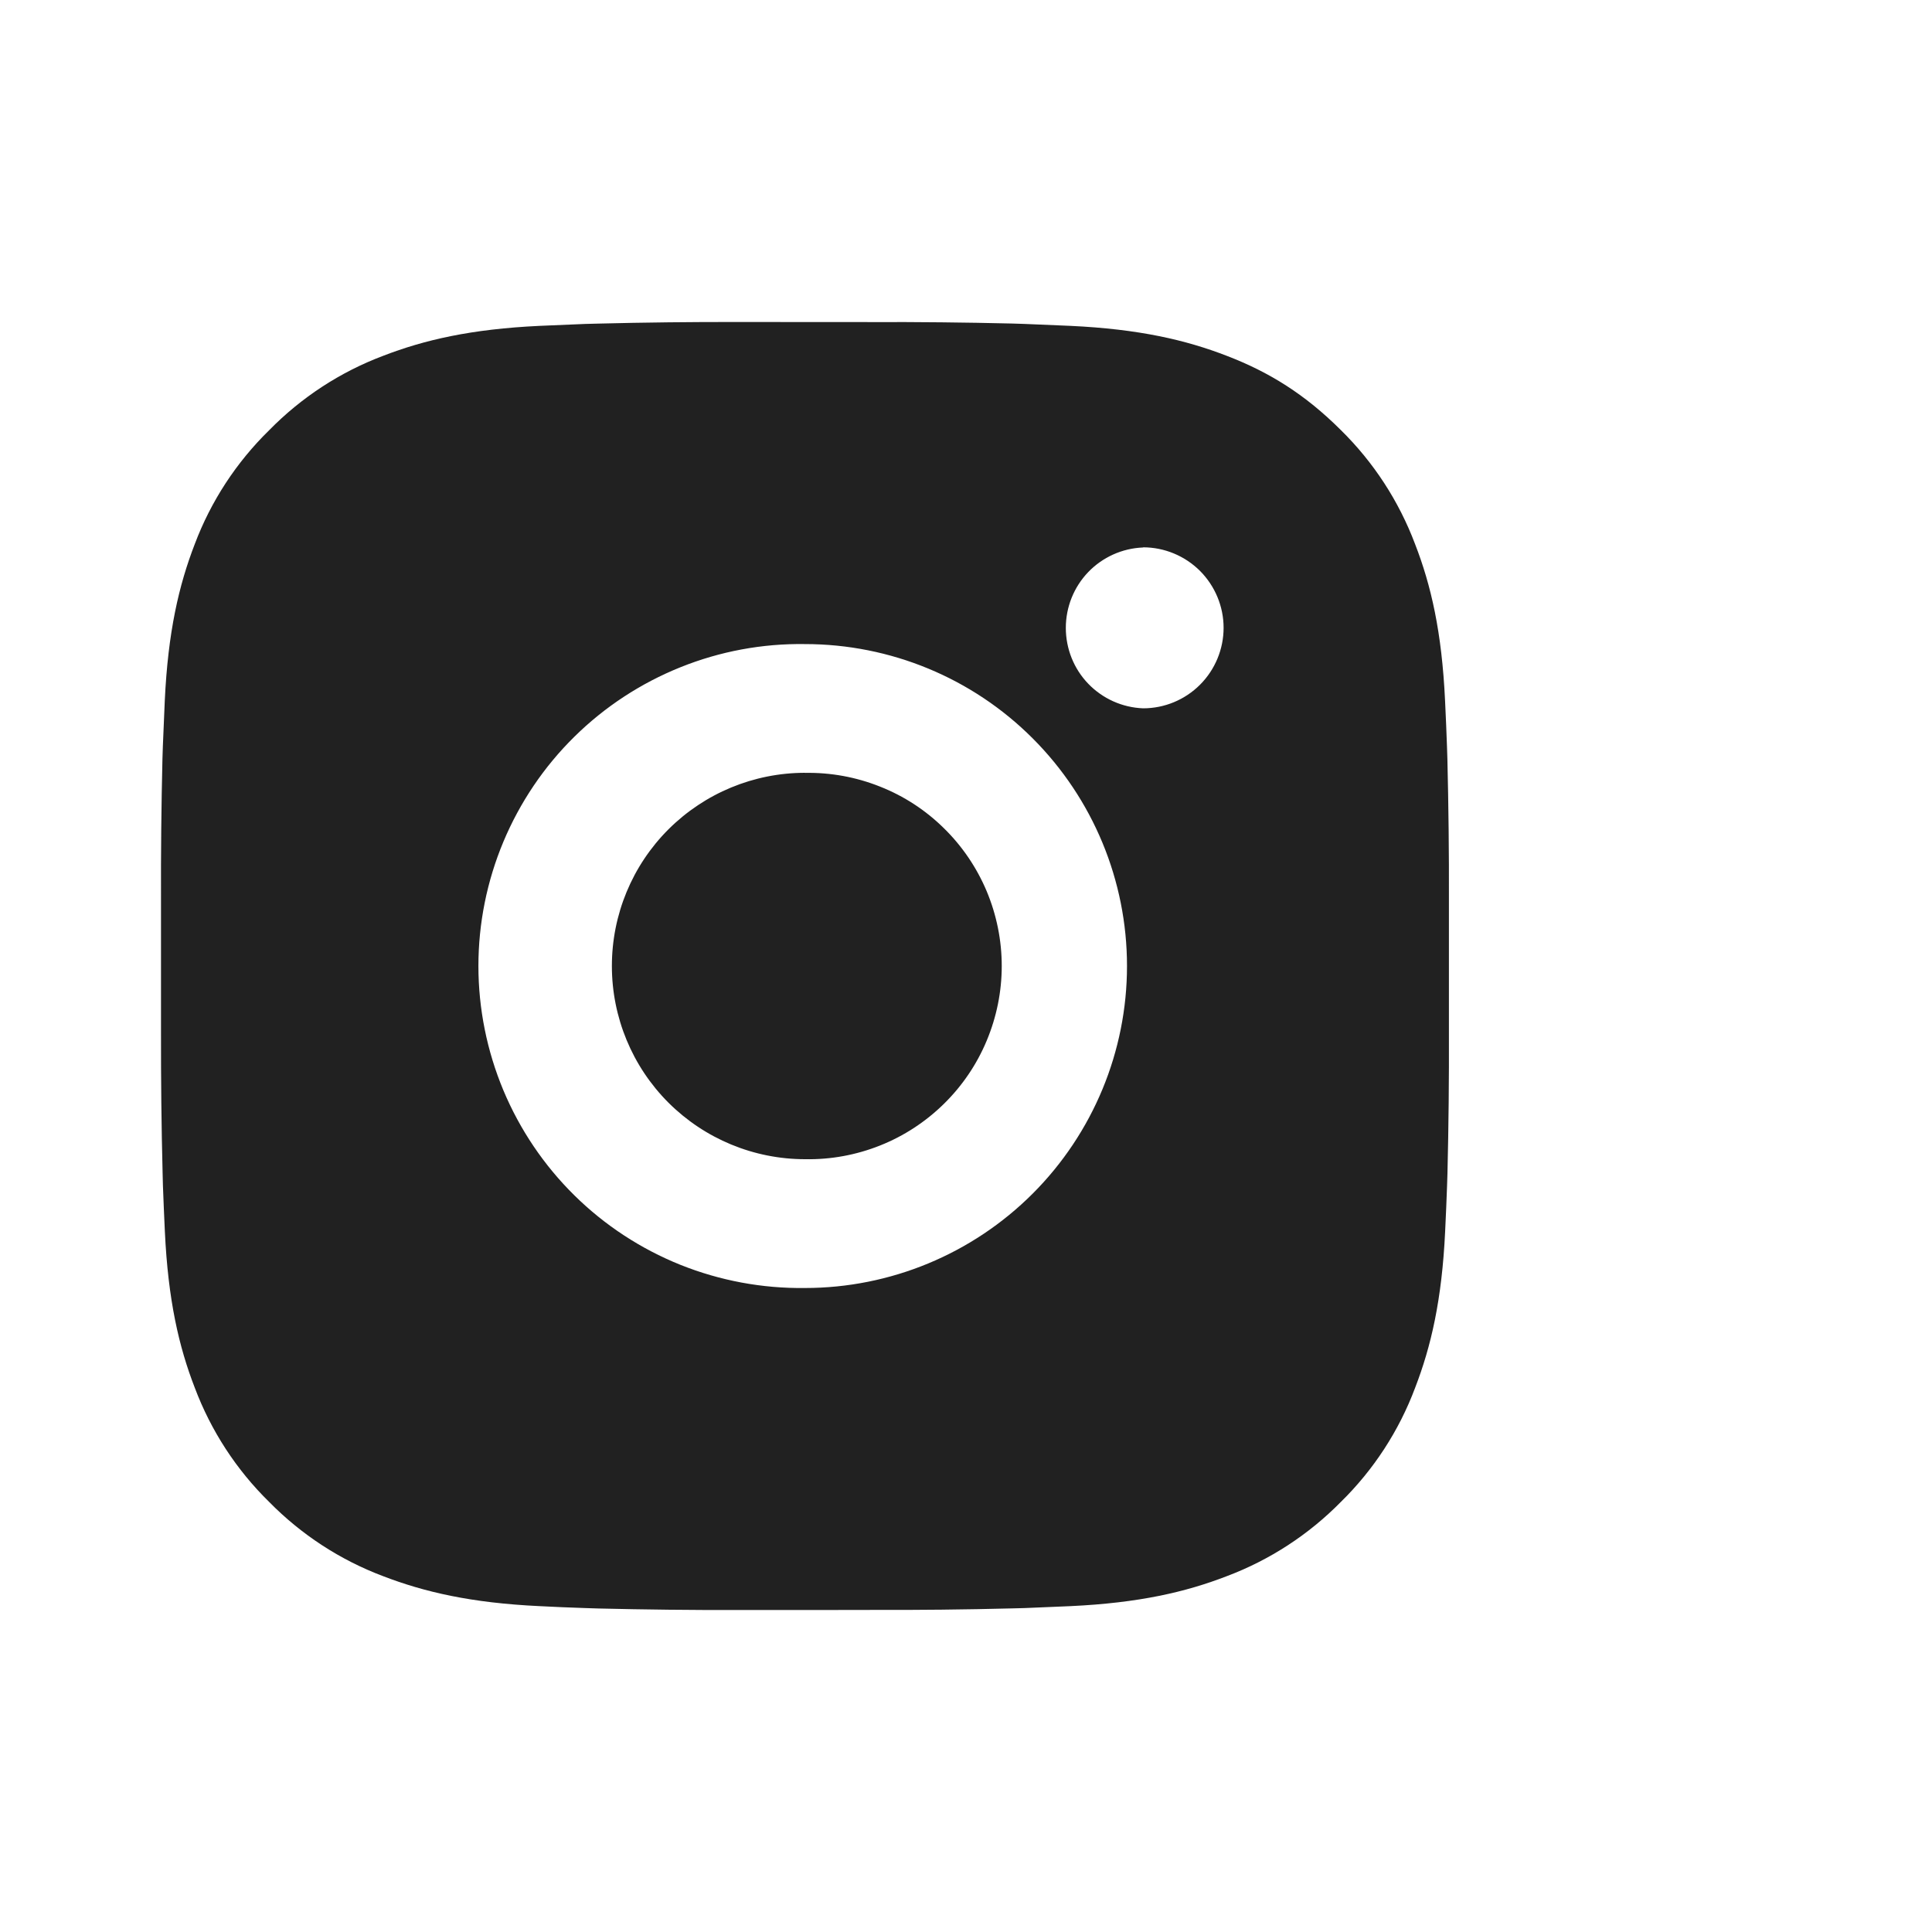 <svg width="24" height="24" viewBox="0 0 24 24" fill="none" xmlns="http://www.w3.org/2000/svg">
<g id="ri:instagram-fill">
<path id="Vector" d="M10.822 4.001C11.406 3.999 11.99 4.005 12.573 4.019L12.728 4.024C12.908 4.031 13.084 4.039 13.298 4.048C14.149 4.088 14.73 4.223 15.239 4.42C15.768 4.623 16.212 4.899 16.657 5.343C17.064 5.743 17.378 6.226 17.579 6.76C17.777 7.27 17.911 7.851 17.951 8.702C17.961 8.915 17.969 9.093 17.975 9.272L17.98 9.427C17.994 10.011 18.001 10.594 17.999 11.178L17.999 11.774V12.822C18.001 13.406 17.995 13.99 17.981 14.573L17.976 14.729C17.97 14.908 17.962 15.085 17.952 15.298C17.912 16.149 17.776 16.73 17.579 17.24C17.379 17.774 17.064 18.258 16.657 18.657C16.257 19.064 15.773 19.379 15.239 19.58C14.73 19.777 14.149 19.912 13.298 19.952C13.084 19.961 12.908 19.969 12.728 19.976L12.573 19.98C11.99 19.995 11.406 20.001 10.822 19.999L10.225 20H9.178C8.594 20.002 8.011 19.995 7.427 19.981L7.272 19.976C7.082 19.97 6.892 19.962 6.702 19.952C5.851 19.912 5.27 19.776 4.76 19.58C4.226 19.379 3.743 19.064 3.343 18.657C2.936 18.258 2.621 17.774 2.42 17.24C2.222 16.73 2.088 16.149 2.048 15.298C2.039 15.108 2.031 14.918 2.024 14.729L2.02 14.573C2.005 13.99 1.999 13.406 2 12.822V11.178C1.998 10.594 2.004 10.011 2.018 9.427L2.023 9.272C2.03 9.093 2.038 8.915 2.047 8.702C2.087 7.85 2.222 7.27 2.419 6.76C2.62 6.226 2.936 5.743 3.344 5.344C3.743 4.937 4.226 4.621 4.76 4.42C5.27 4.223 5.85 4.088 6.702 4.048L7.272 4.024L7.427 4.02C8.01 4.005 8.594 3.999 9.177 4L10.822 4.001ZM10 8.001C9.47 7.993 8.944 8.091 8.452 8.289C7.96 8.487 7.512 8.78 7.135 9.152C6.757 9.524 6.458 9.968 6.253 10.457C6.049 10.945 5.943 11.47 5.943 12C5.943 12.53 6.049 13.055 6.253 13.544C6.458 14.033 6.757 14.476 7.135 14.849C7.512 15.221 7.96 15.514 8.452 15.712C8.944 15.909 9.47 16.007 10 16C11.06 16 12.078 15.578 12.828 14.828C13.578 14.078 14 13.061 14 12C14 10.939 13.578 9.922 12.828 9.172C12.078 8.421 11.06 8.001 10 8.001ZM10 9.601C10.319 9.595 10.635 9.653 10.931 9.771C11.228 9.888 11.498 10.064 11.725 10.288C11.953 10.511 12.133 10.777 12.257 11.071C12.38 11.365 12.444 11.681 12.444 12C12.444 12.319 12.38 12.634 12.257 12.928C12.134 13.223 11.953 13.489 11.726 13.712C11.498 13.936 11.229 14.112 10.932 14.23C10.636 14.348 10.319 14.406 10.001 14.4C9.364 14.4 8.754 14.147 8.303 13.697C7.853 13.247 7.601 12.636 7.601 12C7.601 11.363 7.853 10.753 8.303 10.303C8.754 9.853 9.364 9.6 10.001 9.6L10 9.601ZM14.2 6.801C13.941 6.811 13.697 6.921 13.518 7.107C13.339 7.294 13.24 7.542 13.24 7.8C13.24 8.058 13.339 8.307 13.518 8.493C13.697 8.679 13.941 8.789 14.2 8.799C14.465 8.799 14.719 8.694 14.907 8.506C15.094 8.319 15.2 8.064 15.2 7.799C15.2 7.534 15.094 7.28 14.907 7.092C14.719 6.905 14.465 6.799 14.2 6.799V6.801Z" fill="#212121"/>
</g>
</svg>
